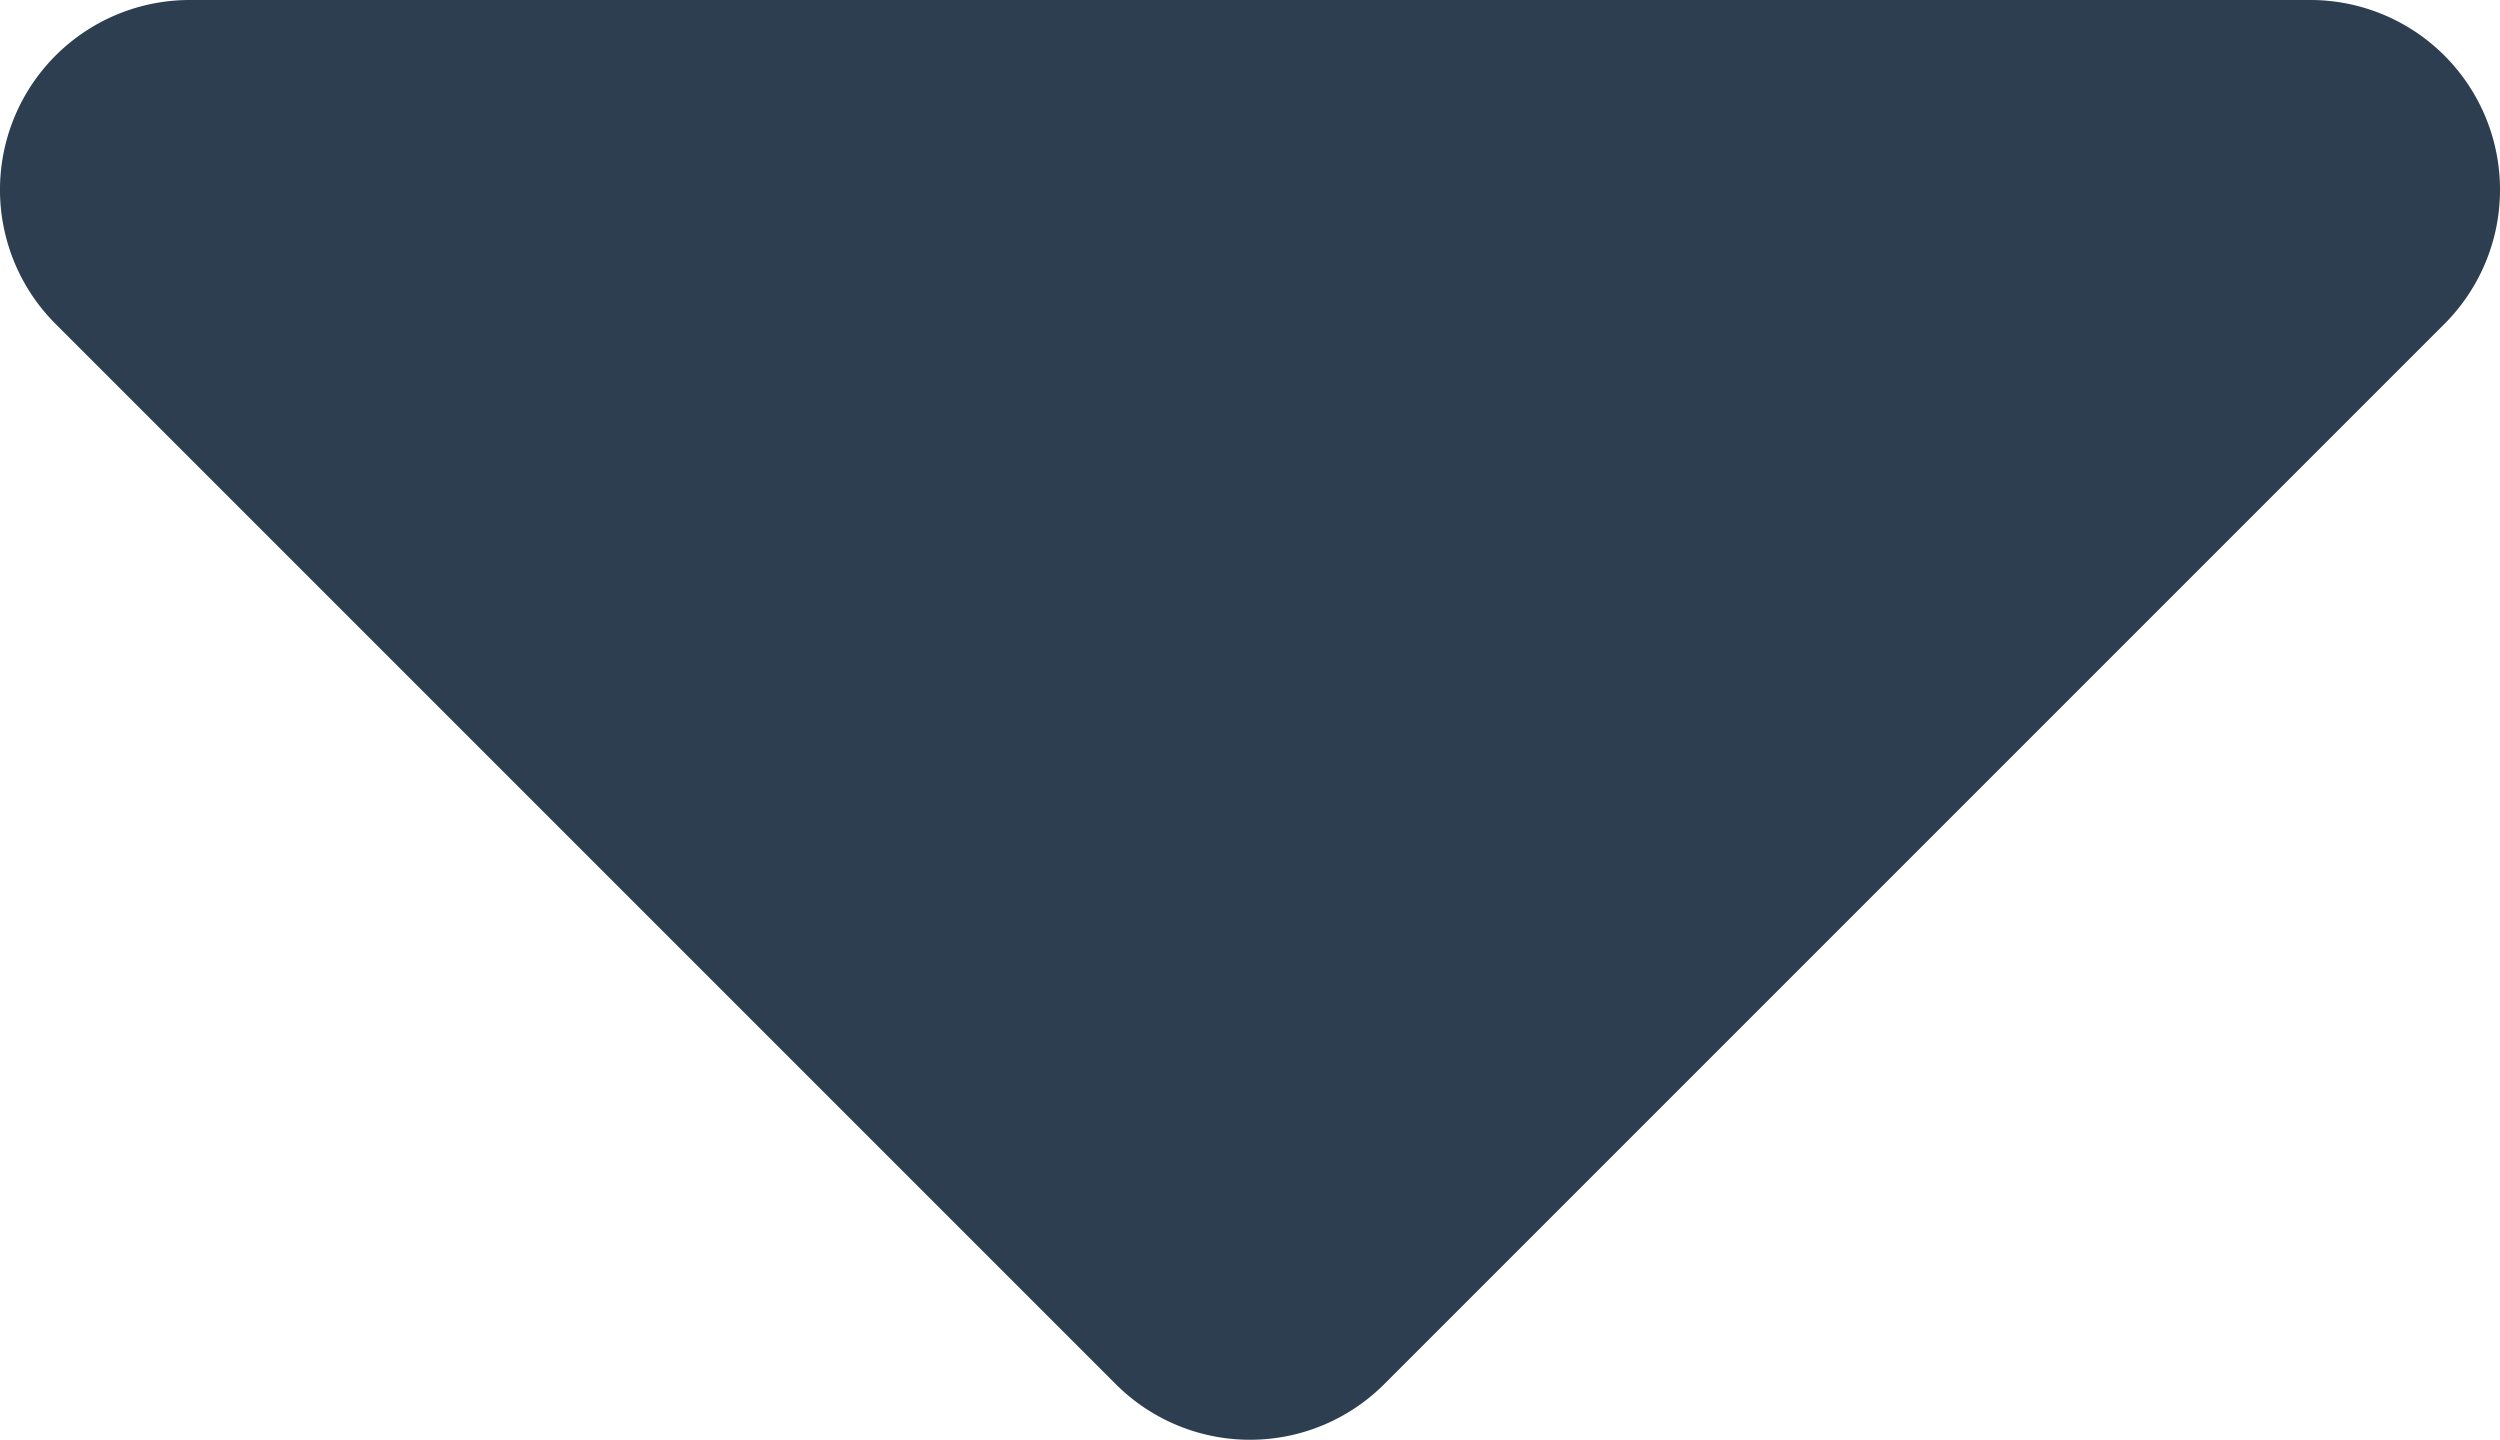 <svg xmlns="http://www.w3.org/2000/svg" width="8.682" height="5" viewBox="0 0 8.682 5">
  <path id="caret-down" d="M6.071,9H13.44a.659.659,0,0,1,.461,1.127l-3.678,3.678a.659.659,0,0,1-.936,0L5.609,10.127A.659.659,0,0,1,6.071,9Z" transform="translate(-5.414 -9)" fill="#2c3e50"/>
</svg>
